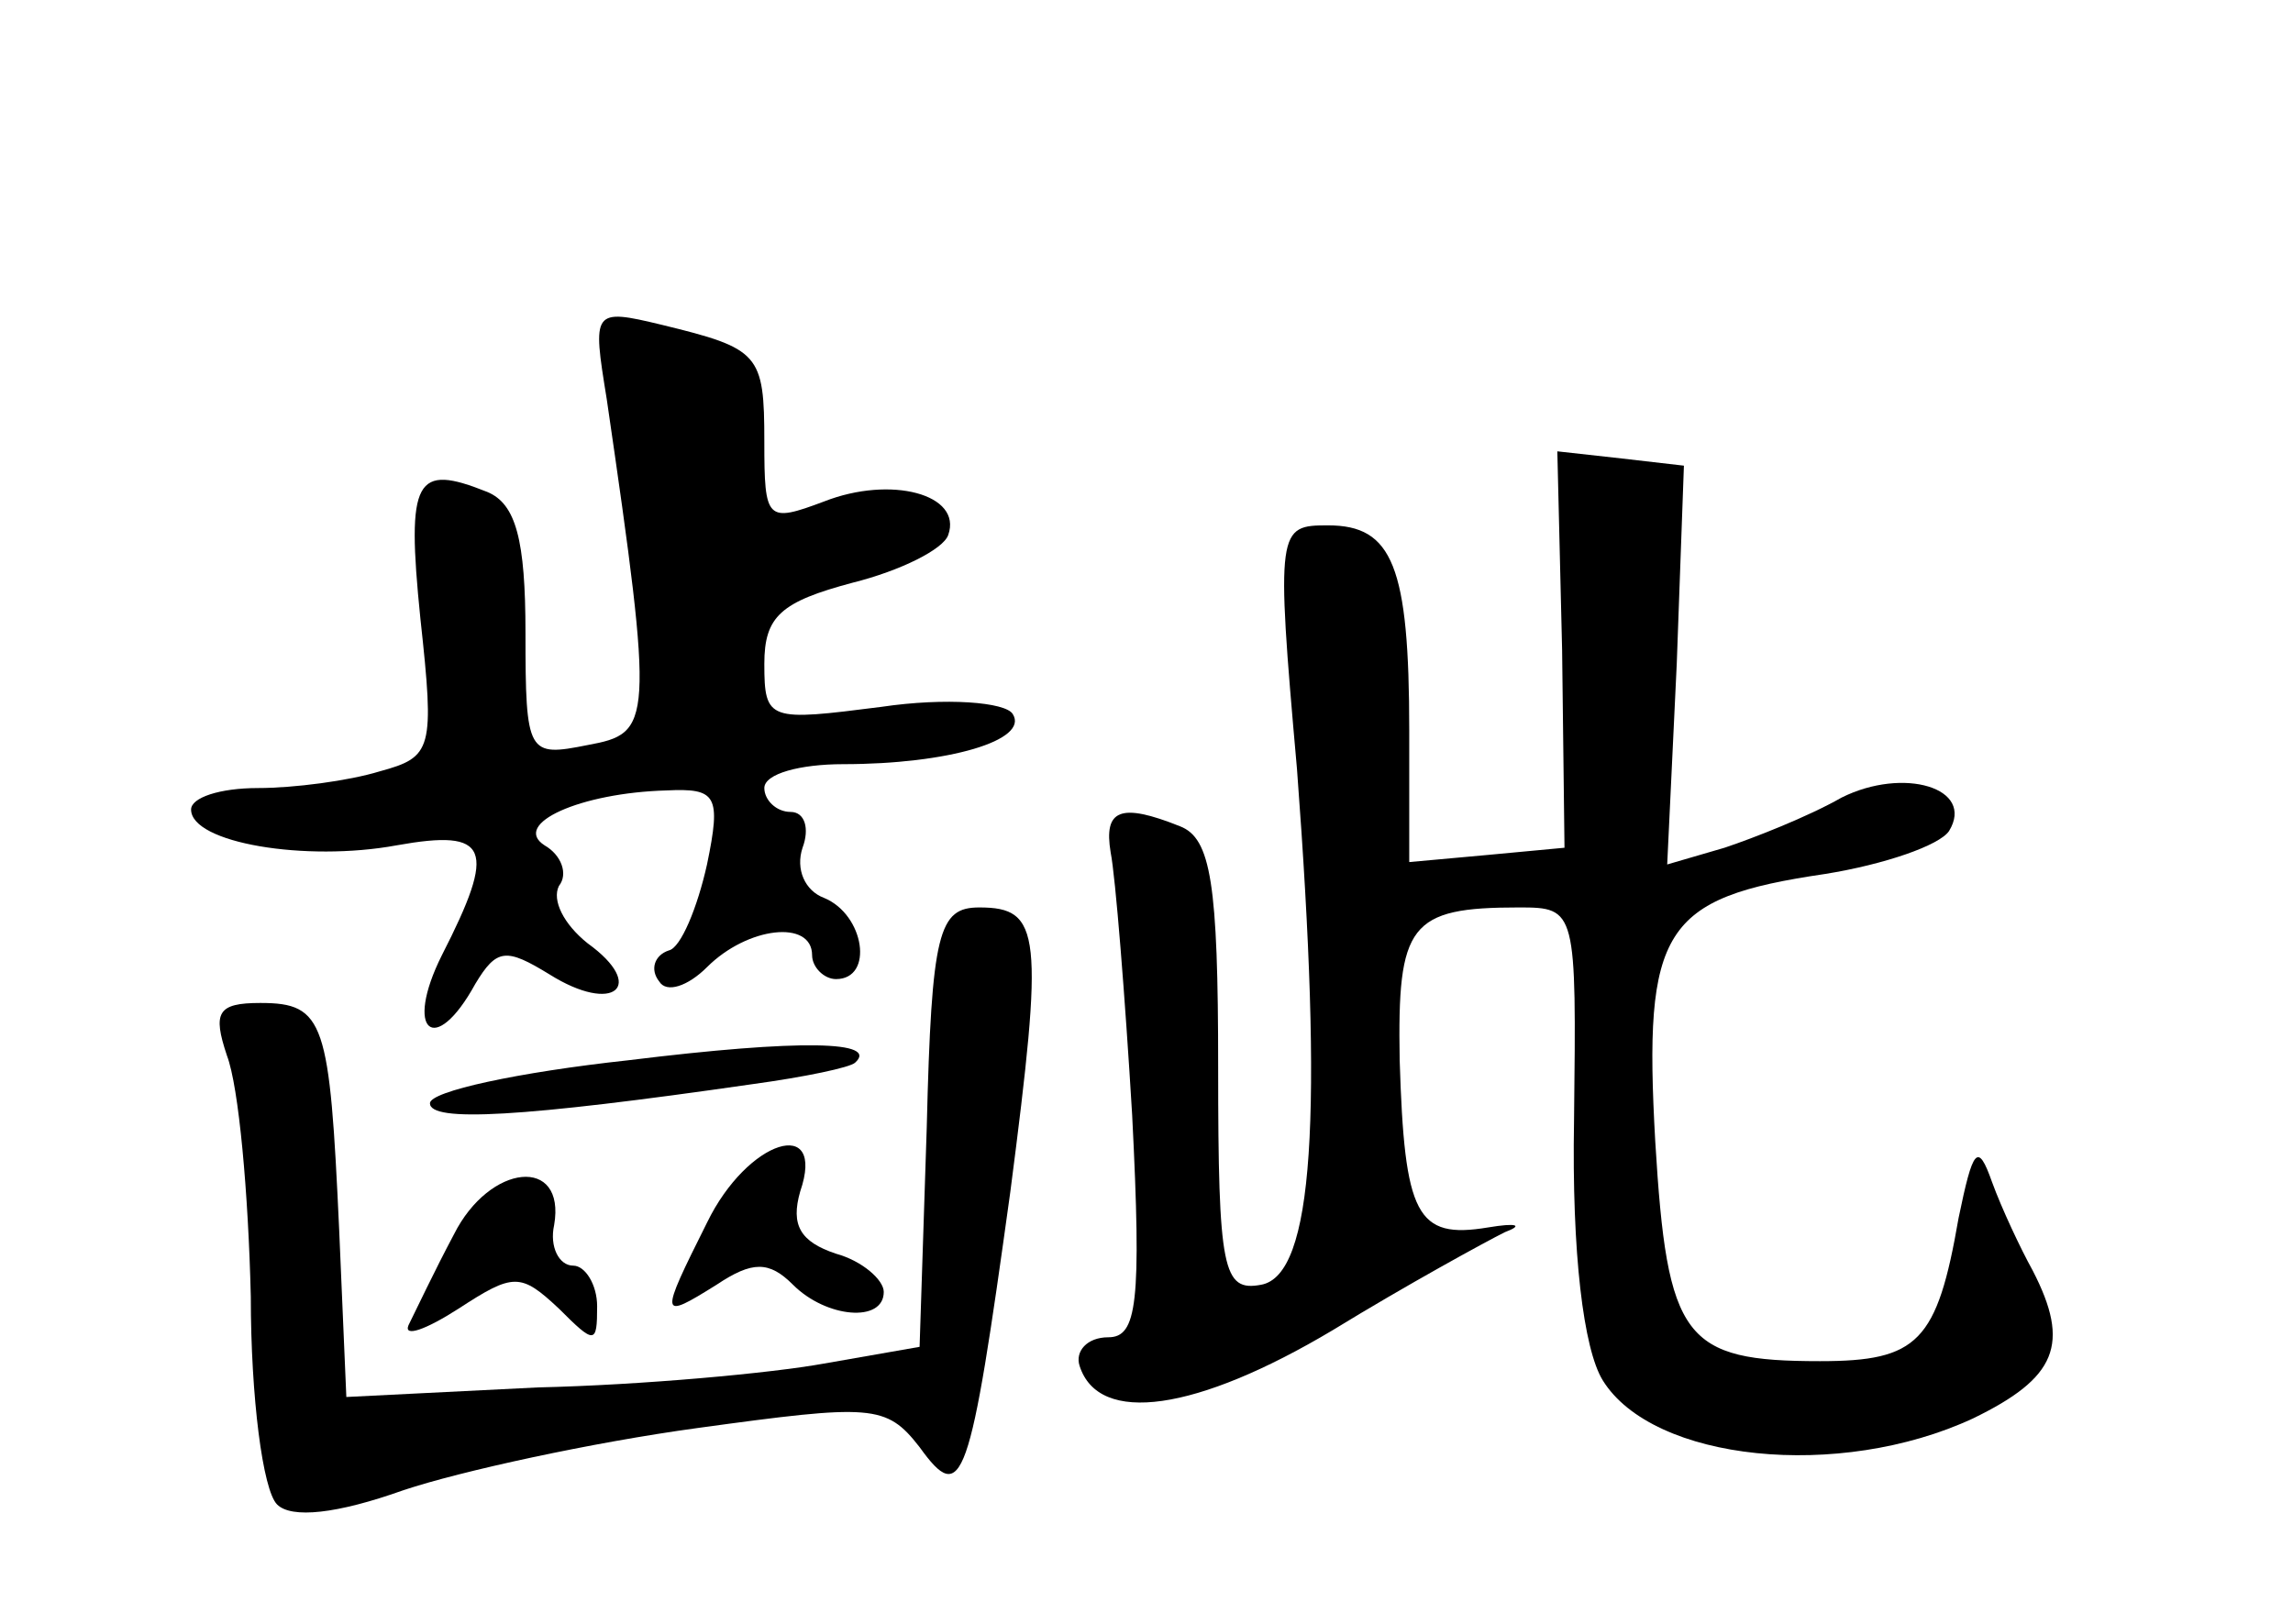 <?xml version="1.0" standalone="no"?>
<!DOCTYPE svg PUBLIC "-//W3C//DTD SVG 20010904//EN"
 "http://www.w3.org/TR/2001/REC-SVG-20010904/DTD/svg10.dtd">
<svg version="1.0" xmlns="http://www.w3.org/2000/svg"
 width="96pt" height="68pt" viewBox="0 0 96 68"
 preserveAspectRatio="xMidYMid meet">
<g transform="translate(0,68) scale(0.1,-0.1)"
fill="#000000" stroke="none">
<path d="M254 513 c20 -137 19 -140 -8 -145 -25 -5 -26 -4 -26 47 0 39 -4 54
-16 59 -30 12 -34 6 -28 -53 6 -55 5 -58 -17 -64 -13 -4 -36 -7 -51 -7 -16 0
-28 -4 -28 -9 0 -14 48 -22 86 -15 39 7 42 -1 19 -46 -16 -32 -3 -43 14 -12 9
15 13 15 31 4 27 -17 41 -5 16 13 -10 8 -15 18 -12 24 4 5 1 13 -6 17 -14 9
15 22 51 23 21 1 23 -2 17 -31 -4 -18 -11 -35 -16 -36 -6 -2 -8 -8 -4 -13 3
-5 12 -2 20 6 17 17 44 20 44 5 0 -5 5 -10 10 -10 16 0 12 27 -5 34 -8 3 -12
12 -9 21 3 8 1 15 -5 15 -6 0 -11 5 -11 10 0 6 15 10 33 10 44 0 78 10 71 21
-3 5 -28 7 -55 3 -47 -6 -49 -6 -49 18 0 20 7 26 37 34 20 5 38 14 40 20 6 17
-24 25 -52 14 -24 -9 -25 -8 -25 25 0 37 -2 39 -43 49 -29 7 -29 6 -23 -31z"/>
<path d="M654 408 l1 -83 -32 -3 -33 -3 0 55 c0 69 -7 86 -34 86 -21 0 -22 -1
-13 -102 11 -146 7 -212 -15 -216 -16 -3 -18 6 -18 91 0 77 -3 96 -16 101 -25
10 -32 7 -29 -11 2 -10 6 -60 9 -110 4 -79 2 -93 -10 -93 -9 0 -14 -6 -12 -12
8 -25 49 -19 106 15 31 19 64 37 72 41 8 3 5 4 -7 2 -30 -5 -35 5 -37 70 -1
57 4 64 50 64 24 0 24 -1 23 -89 -1 -56 4 -96 12 -109 21 -34 99 -42 155 -16
35 17 41 31 25 62 -5 9 -13 26 -17 37 -6 17 -8 14 -14 -15 -9 -52 -17 -60 -58
-60 -57 0 -64 9 -69 92 -5 89 3 102 71 112 25 4 48 12 52 18 11 18 -19 27 -45
14 -14 -8 -37 -17 -49 -21 l-24 -7 4 84 3 83 -26 3 -27 3 2 -83z"/>
<path d="M388 208 l-3 -92 -40 -7 c-22 -4 -76 -9 -120 -10 l-80 -4 -3 70 c-4
87 -6 95 -33 95 -18 0 -20 -4 -14 -22 5 -13 9 -58 10 -101 0 -42 5 -81 11 -87
6 -6 25 -4 53 6 24 8 79 20 123 26 73 10 79 10 93 -8 18 -25 21 -16 38 107 14
108 13 119 -13 119 -17 0 -20 -10 -22 -92z"/>
<path d="M263 236 c-46 -5 -83 -13 -83 -18 0 -8 38 -6 135 8 22 3 41 7 43 9
10 9 -22 10 -95 1z"/>
<path d="M296 168 c-20 -40 -20 -41 4 -26 15 10 22 10 32 0 14 -14 38 -16 38
-3 0 5 -9 13 -20 16 -15 5 -19 12 -15 26 11 32 -22 22 -39 -13z"/>
<path d="M190 163 c-8 -15 -16 -32 -19 -38 -2 -5 7 -2 21 7 23 15 26 15 42 0
15 -15 16 -15 16 1 0 9 -5 17 -10 17 -6 0 -10 8 -8 17 5 29 -27 26 -42 -4z"/>
</g>
</svg>
